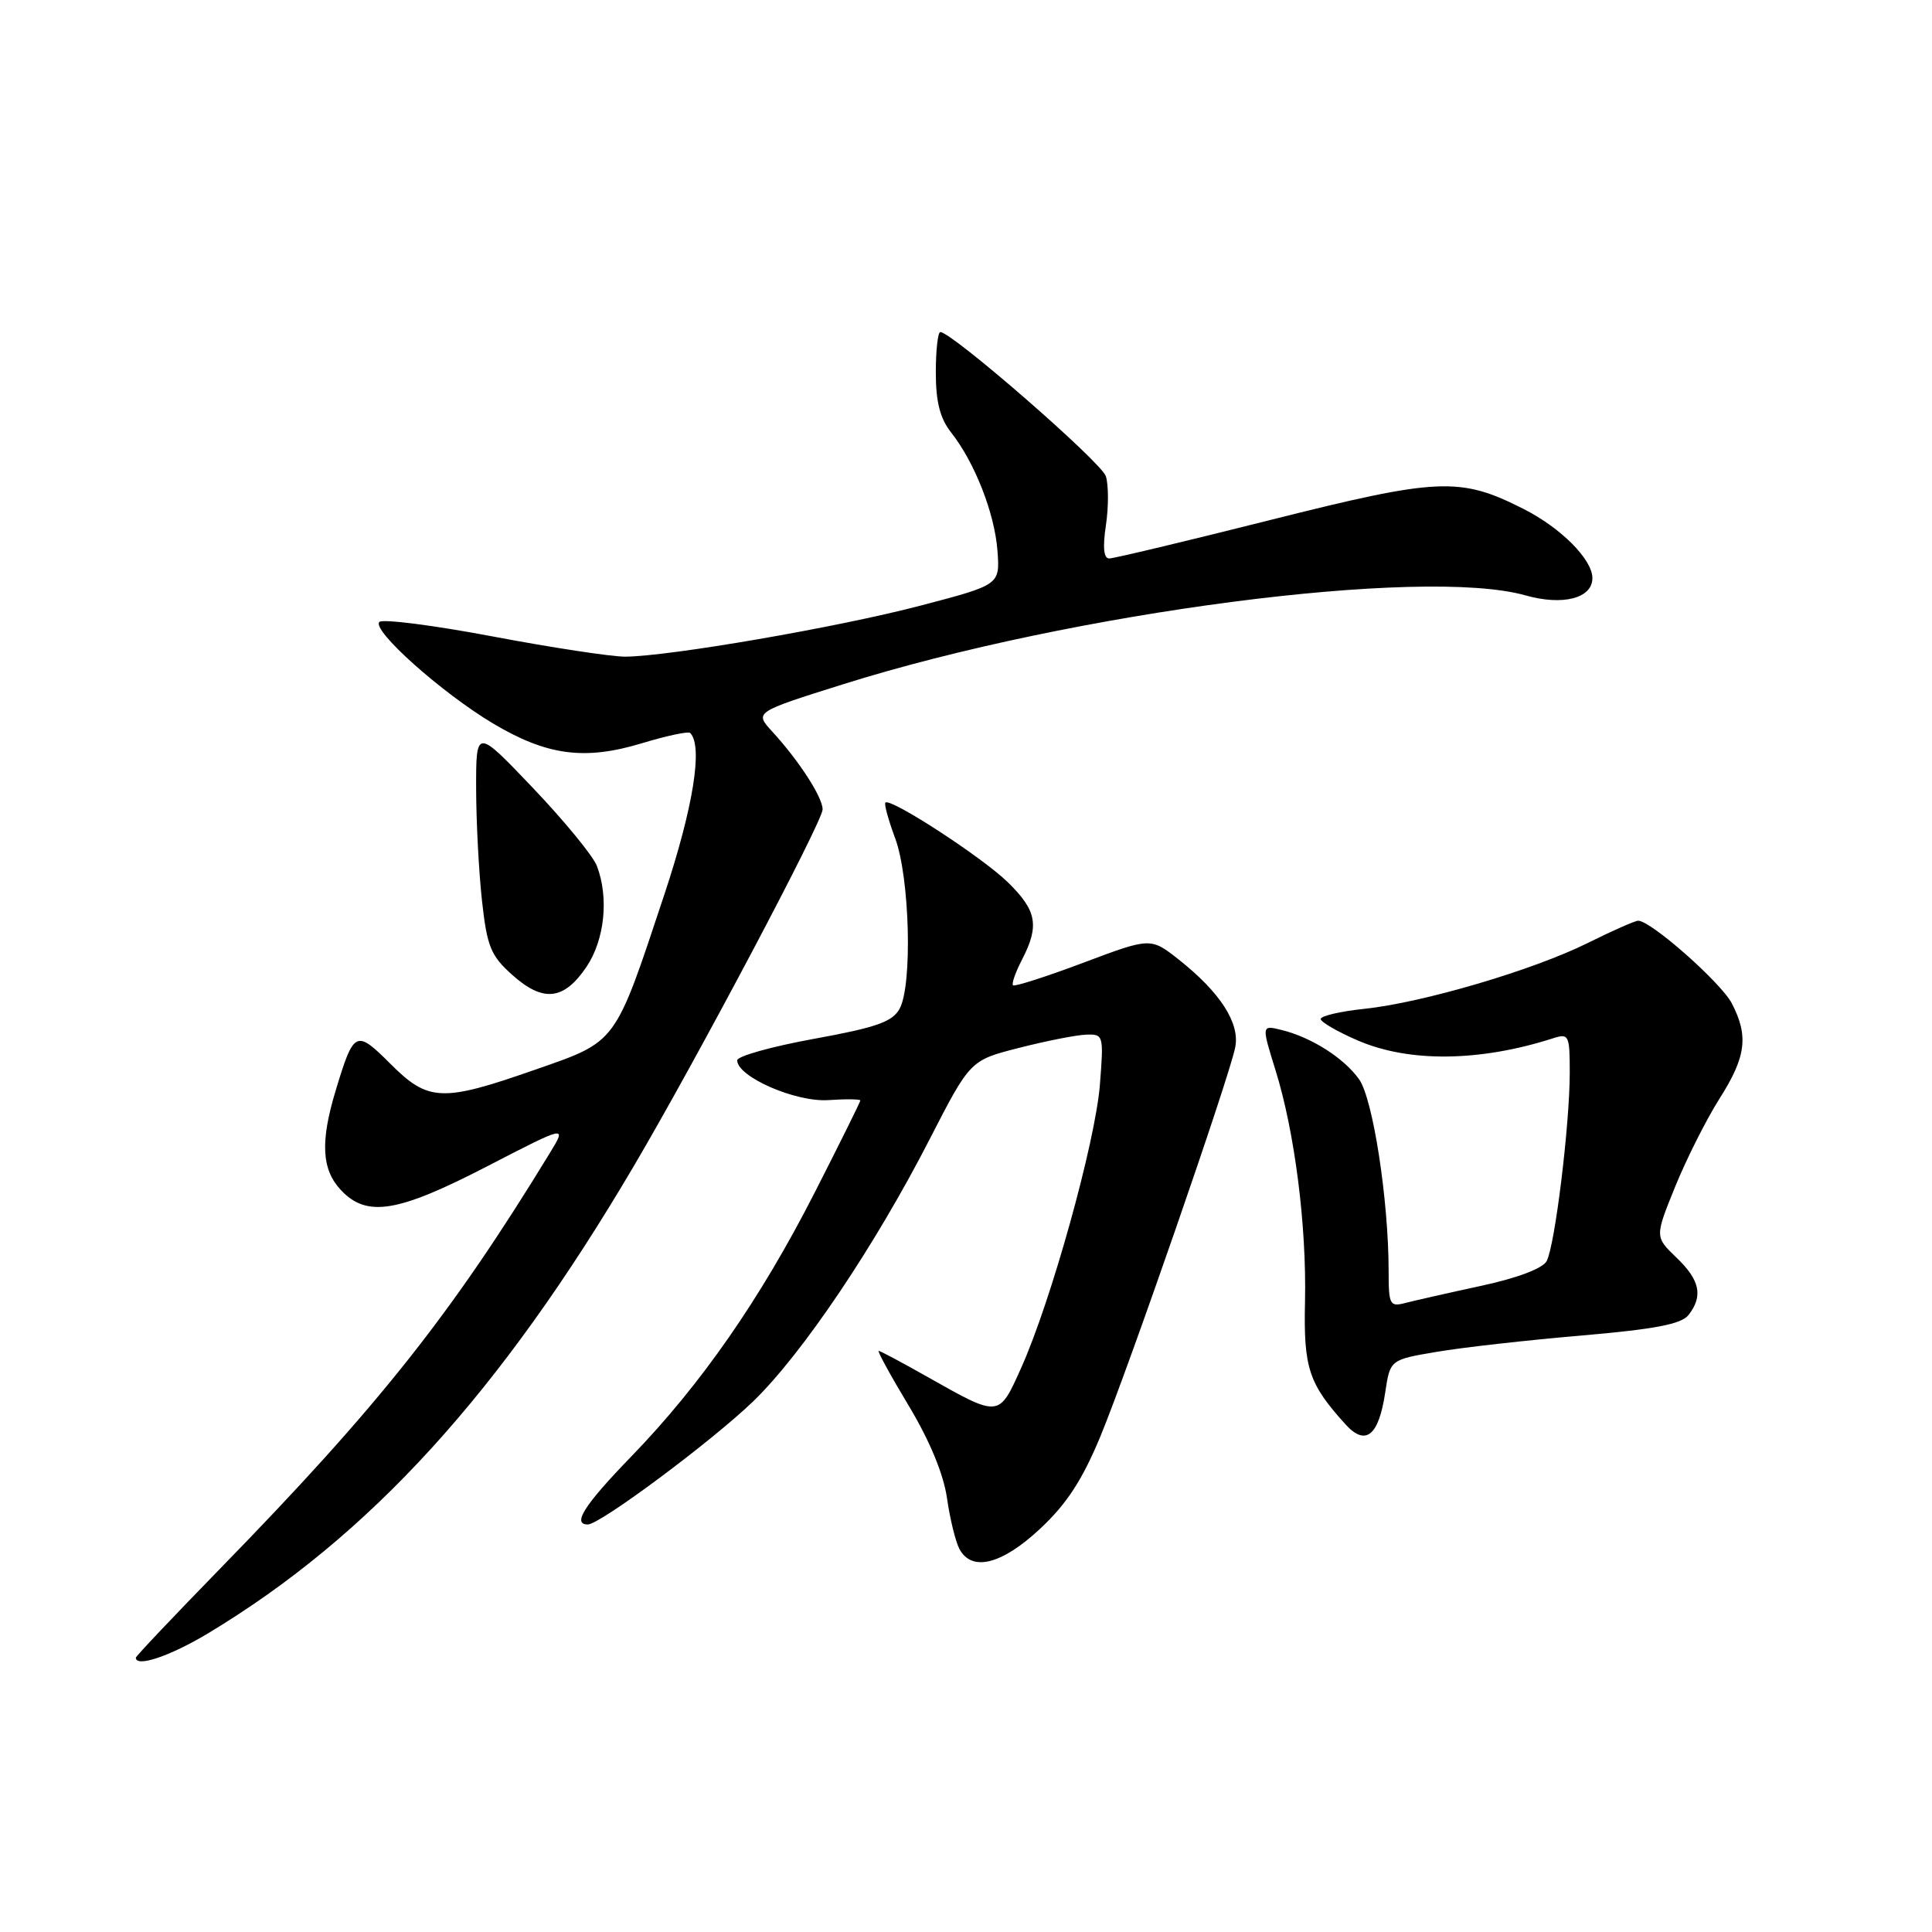 <?xml version="1.0" encoding="UTF-8" standalone="no"?>
<!DOCTYPE svg PUBLIC "-//W3C//DTD SVG 1.1//EN" "http://www.w3.org/Graphics/SVG/1.1/DTD/svg11.dtd" >
<svg xmlns="http://www.w3.org/2000/svg" xmlns:xlink="http://www.w3.org/1999/xlink" version="1.1" viewBox="0 0 256 256">
 <g >
 <path fill="currentColor"
d=" M 27.56 216.43 C 48.99 203.54 66.30 184.54 83.99 154.50 C 92.34 140.33 109.00 108.85 109.00 107.25 C 109.00 105.64 105.89 100.82 102.32 96.93 C 99.97 94.36 99.97 94.36 111.74 90.66 C 142.13 81.11 188.55 75.06 202.13 78.89 C 207.09 80.29 211.00 79.28 211.00 76.60 C 211.00 74.14 206.84 69.95 201.90 67.45 C 193.44 63.16 190.65 63.29 168.29 68.91 C 157.17 71.71 147.58 74.00 146.98 74.00 C 146.24 74.00 146.10 72.53 146.54 69.60 C 146.90 67.18 146.90 64.25 146.53 63.10 C 145.95 61.25 126.13 44.00 124.60 44.00 C 124.27 44.00 124.00 46.41 124.00 49.37 C 124.00 53.25 124.56 55.45 126.04 57.32 C 129.17 61.30 131.80 68.03 132.17 72.99 C 132.50 77.49 132.50 77.49 122.00 80.24 C 111.10 83.11 88.59 86.99 82.82 87.01 C 80.99 87.01 73.09 85.81 65.27 84.33 C 57.44 82.85 50.69 81.99 50.27 82.41 C 49.21 83.49 58.50 91.78 65.29 95.84 C 72.47 100.12 77.45 100.79 85.07 98.48 C 88.34 97.49 91.21 96.88 91.45 97.12 C 93.17 98.84 91.88 106.92 88.04 118.50 C 81.39 138.53 81.83 137.93 70.85 141.76 C 58.56 146.06 56.74 145.98 51.72 140.95 C 47.17 136.40 46.89 136.54 44.50 144.43 C 42.42 151.27 42.61 154.96 45.17 157.69 C 48.61 161.35 52.68 160.68 64.56 154.54 C 75.12 149.08 75.12 149.08 72.85 152.79 C 59.79 174.19 50.17 186.32 29.12 207.90 C 23.00 214.18 18.00 219.46 18.00 219.65 C 18.00 220.98 22.55 219.44 27.56 216.43 Z  M 137.84 202.55 C 141.37 199.25 143.42 196.09 145.84 190.25 C 149.54 181.28 162.85 142.87 163.67 138.80 C 164.32 135.59 161.72 131.53 156.22 127.17 C 152.47 124.21 152.47 124.21 143.54 127.57 C 138.62 129.42 134.43 130.76 134.23 130.56 C 134.02 130.35 134.56 128.82 135.43 127.14 C 137.75 122.65 137.38 120.65 133.55 116.91 C 130.18 113.61 117.99 105.68 117.32 106.35 C 117.13 106.54 117.72 108.67 118.62 111.09 C 120.55 116.31 120.92 130.49 119.21 133.65 C 118.26 135.40 116.15 136.14 107.86 137.65 C 102.26 138.67 97.68 139.95 97.68 140.50 C 97.71 142.69 105.43 146.06 109.75 145.77 C 112.09 145.61 114.00 145.64 114.00 145.82 C 114.00 146.00 111.27 151.51 107.93 158.06 C 100.76 172.12 92.88 183.46 83.67 192.97 C 77.42 199.42 75.77 202.00 77.89 202.00 C 79.52 202.00 94.40 190.91 99.83 185.66 C 106.31 179.38 115.91 165.13 123.16 151.00 C 128.55 140.50 128.55 140.50 135.02 138.85 C 138.59 137.94 142.57 137.15 143.88 137.10 C 146.22 137.00 146.26 137.14 145.74 143.75 C 145.14 151.33 139.29 172.38 135.32 181.23 C 132.33 187.88 132.49 187.86 122.85 182.42 C 119.53 180.54 116.64 179.00 116.43 179.00 C 116.22 179.00 118.00 182.26 120.40 186.25 C 123.18 190.87 125.02 195.31 125.48 198.50 C 125.87 201.25 126.62 204.29 127.13 205.25 C 128.77 208.31 132.75 207.31 137.84 202.55 Z  M 183.55 184.50 C 184.20 180.17 184.20 180.17 190.35 179.13 C 193.73 178.55 202.35 177.58 209.50 176.97 C 219.33 176.12 222.80 175.46 223.75 174.23 C 225.70 171.72 225.25 169.61 222.13 166.63 C 219.27 163.88 219.27 163.88 221.99 157.19 C 223.49 153.51 226.13 148.27 227.86 145.55 C 231.36 140.04 231.72 137.29 229.48 132.96 C 228.06 130.22 218.76 122.00 217.07 122.00 C 216.66 122.00 213.66 123.32 210.41 124.94 C 203.16 128.55 188.49 132.87 180.75 133.68 C 177.59 134.01 175.00 134.62 175.00 135.02 C 175.00 135.42 177.22 136.71 179.94 137.88 C 186.72 140.80 196.08 140.69 205.75 137.59 C 207.89 136.90 208.00 137.12 208.00 142.18 C 207.99 149.08 206.04 165.04 204.94 167.10 C 204.43 168.07 201.05 169.35 196.26 170.38 C 191.95 171.31 187.43 172.34 186.21 172.65 C 184.15 173.19 184.00 172.90 184.00 168.37 C 183.99 158.97 181.92 145.57 180.08 143.00 C 178.05 140.17 173.78 137.46 169.83 136.48 C 167.15 135.82 167.15 135.82 169.01 141.80 C 171.56 149.99 173.14 162.38 172.92 172.49 C 172.72 181.28 173.41 183.35 178.29 188.74 C 180.95 191.67 182.69 190.27 183.55 184.50 Z  M 77.72 128.10 C 80.12 124.52 80.70 118.96 79.09 114.74 C 78.59 113.42 74.78 108.78 70.63 104.42 C 63.08 96.50 63.08 96.50 63.09 104.50 C 63.10 108.90 63.45 115.60 63.87 119.39 C 64.54 125.44 65.03 126.64 67.90 129.20 C 71.98 132.85 74.73 132.54 77.72 128.10 Z "/>
</g>
</svg>